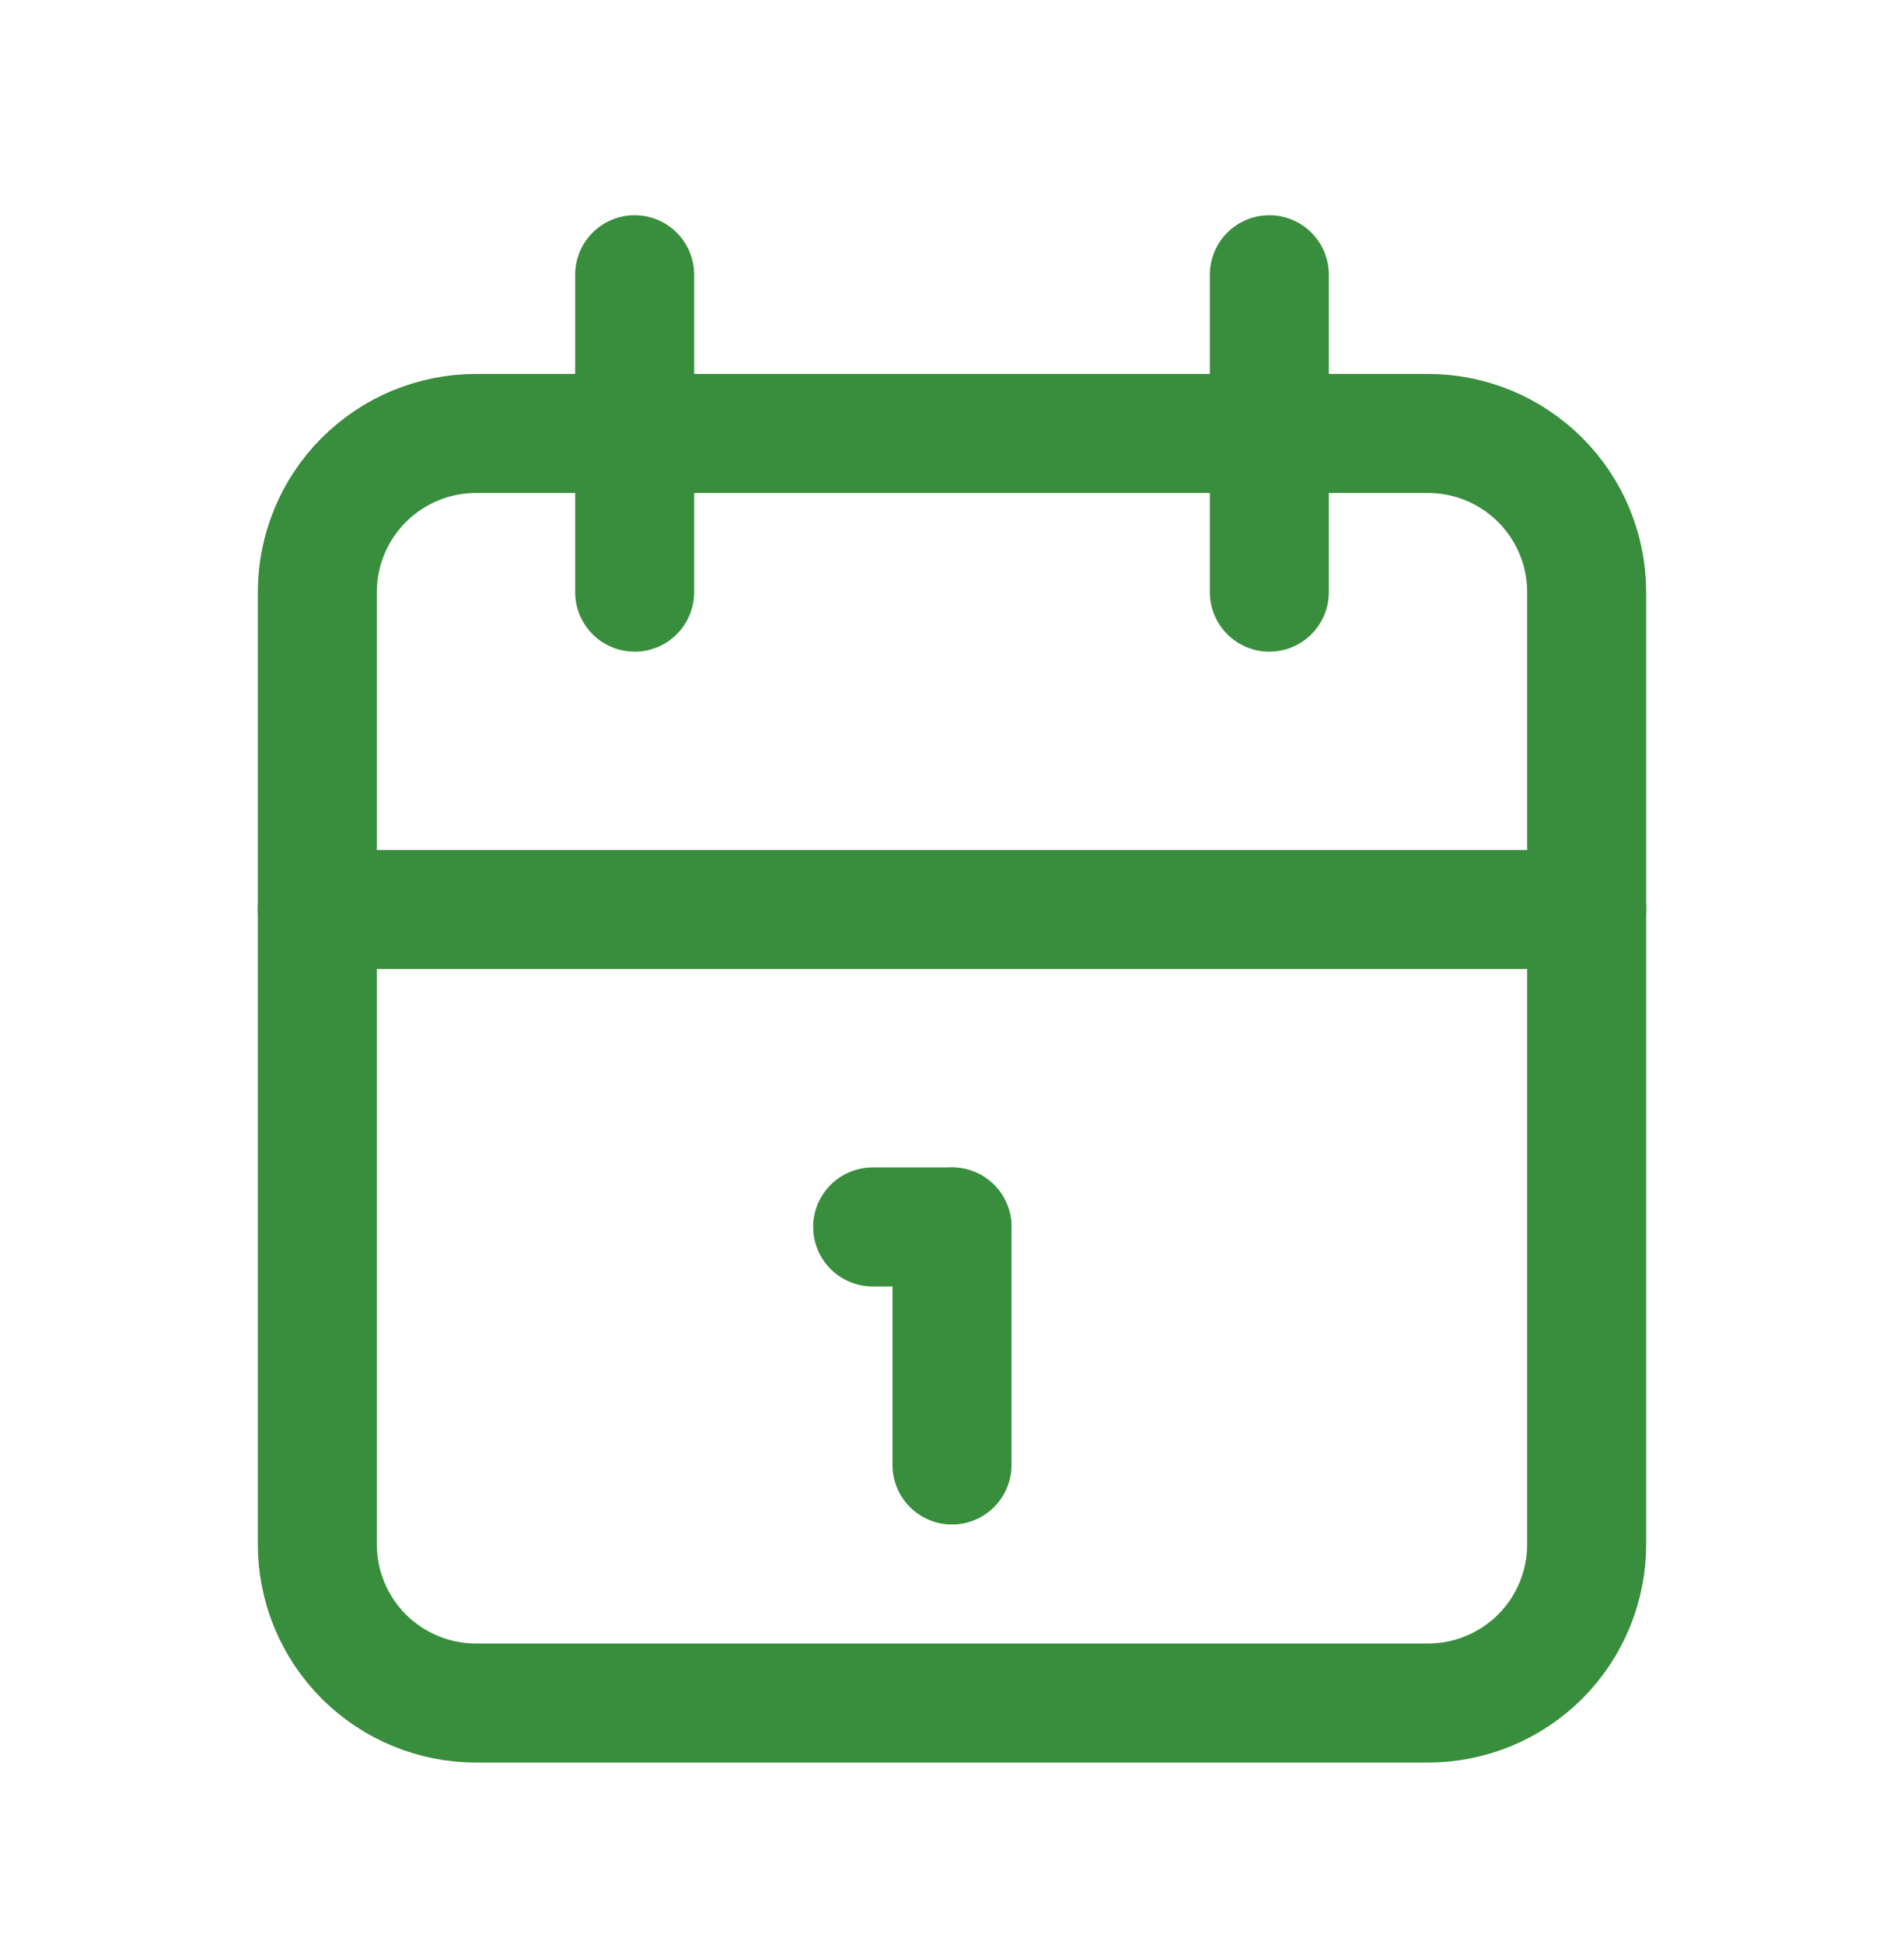 <svg width="48" height="49" viewBox="0 0 48 49" fill="none" xmlns="http://www.w3.org/2000/svg">
<g clip-path="url(#clip0_6505_10991)">
<path d="M8 14.925C8 13.864 8.421 12.847 9.172 12.097C9.922 11.347 10.939 10.925 12 10.925H36C37.061 10.925 38.078 11.347 38.828 12.097C39.579 12.847 40 13.864 40 14.925V38.925C40 39.986 39.579 41.004 38.828 41.754C38.078 42.504 37.061 42.925 36 42.925H12C10.939 42.925 9.922 42.504 9.172 41.754C8.421 41.004 8 39.986 8 38.925V14.925Z" stroke="#388E3C" stroke-width="3" stroke-linecap="round" stroke-linejoin="round"/>
<path d="M32 6.925V14.925" stroke="#388E3C" stroke-width="3" stroke-linecap="round" stroke-linejoin="round"/>
<path d="M16 6.925V14.925" stroke="#388E3C" stroke-width="3" stroke-linecap="round" stroke-linejoin="round"/>
<path d="M8 22.925H40" stroke="#388E3C" stroke-width="3" stroke-linecap="round" stroke-linejoin="round"/>
<path d="M22 30.925H24" stroke="#388E3C" stroke-width="3" stroke-linecap="round" stroke-linejoin="round"/>
<path d="M24 30.925V36.925" stroke="#388E3C" stroke-width="3" stroke-linecap="round" stroke-linejoin="round"/>
</g>
<defs>
<clipPath id="clip0_6505_10991">
<rect width="48" height="48" fill="white" transform="translate(0 0.925)"/>
</clipPath>
</defs>
</svg>
